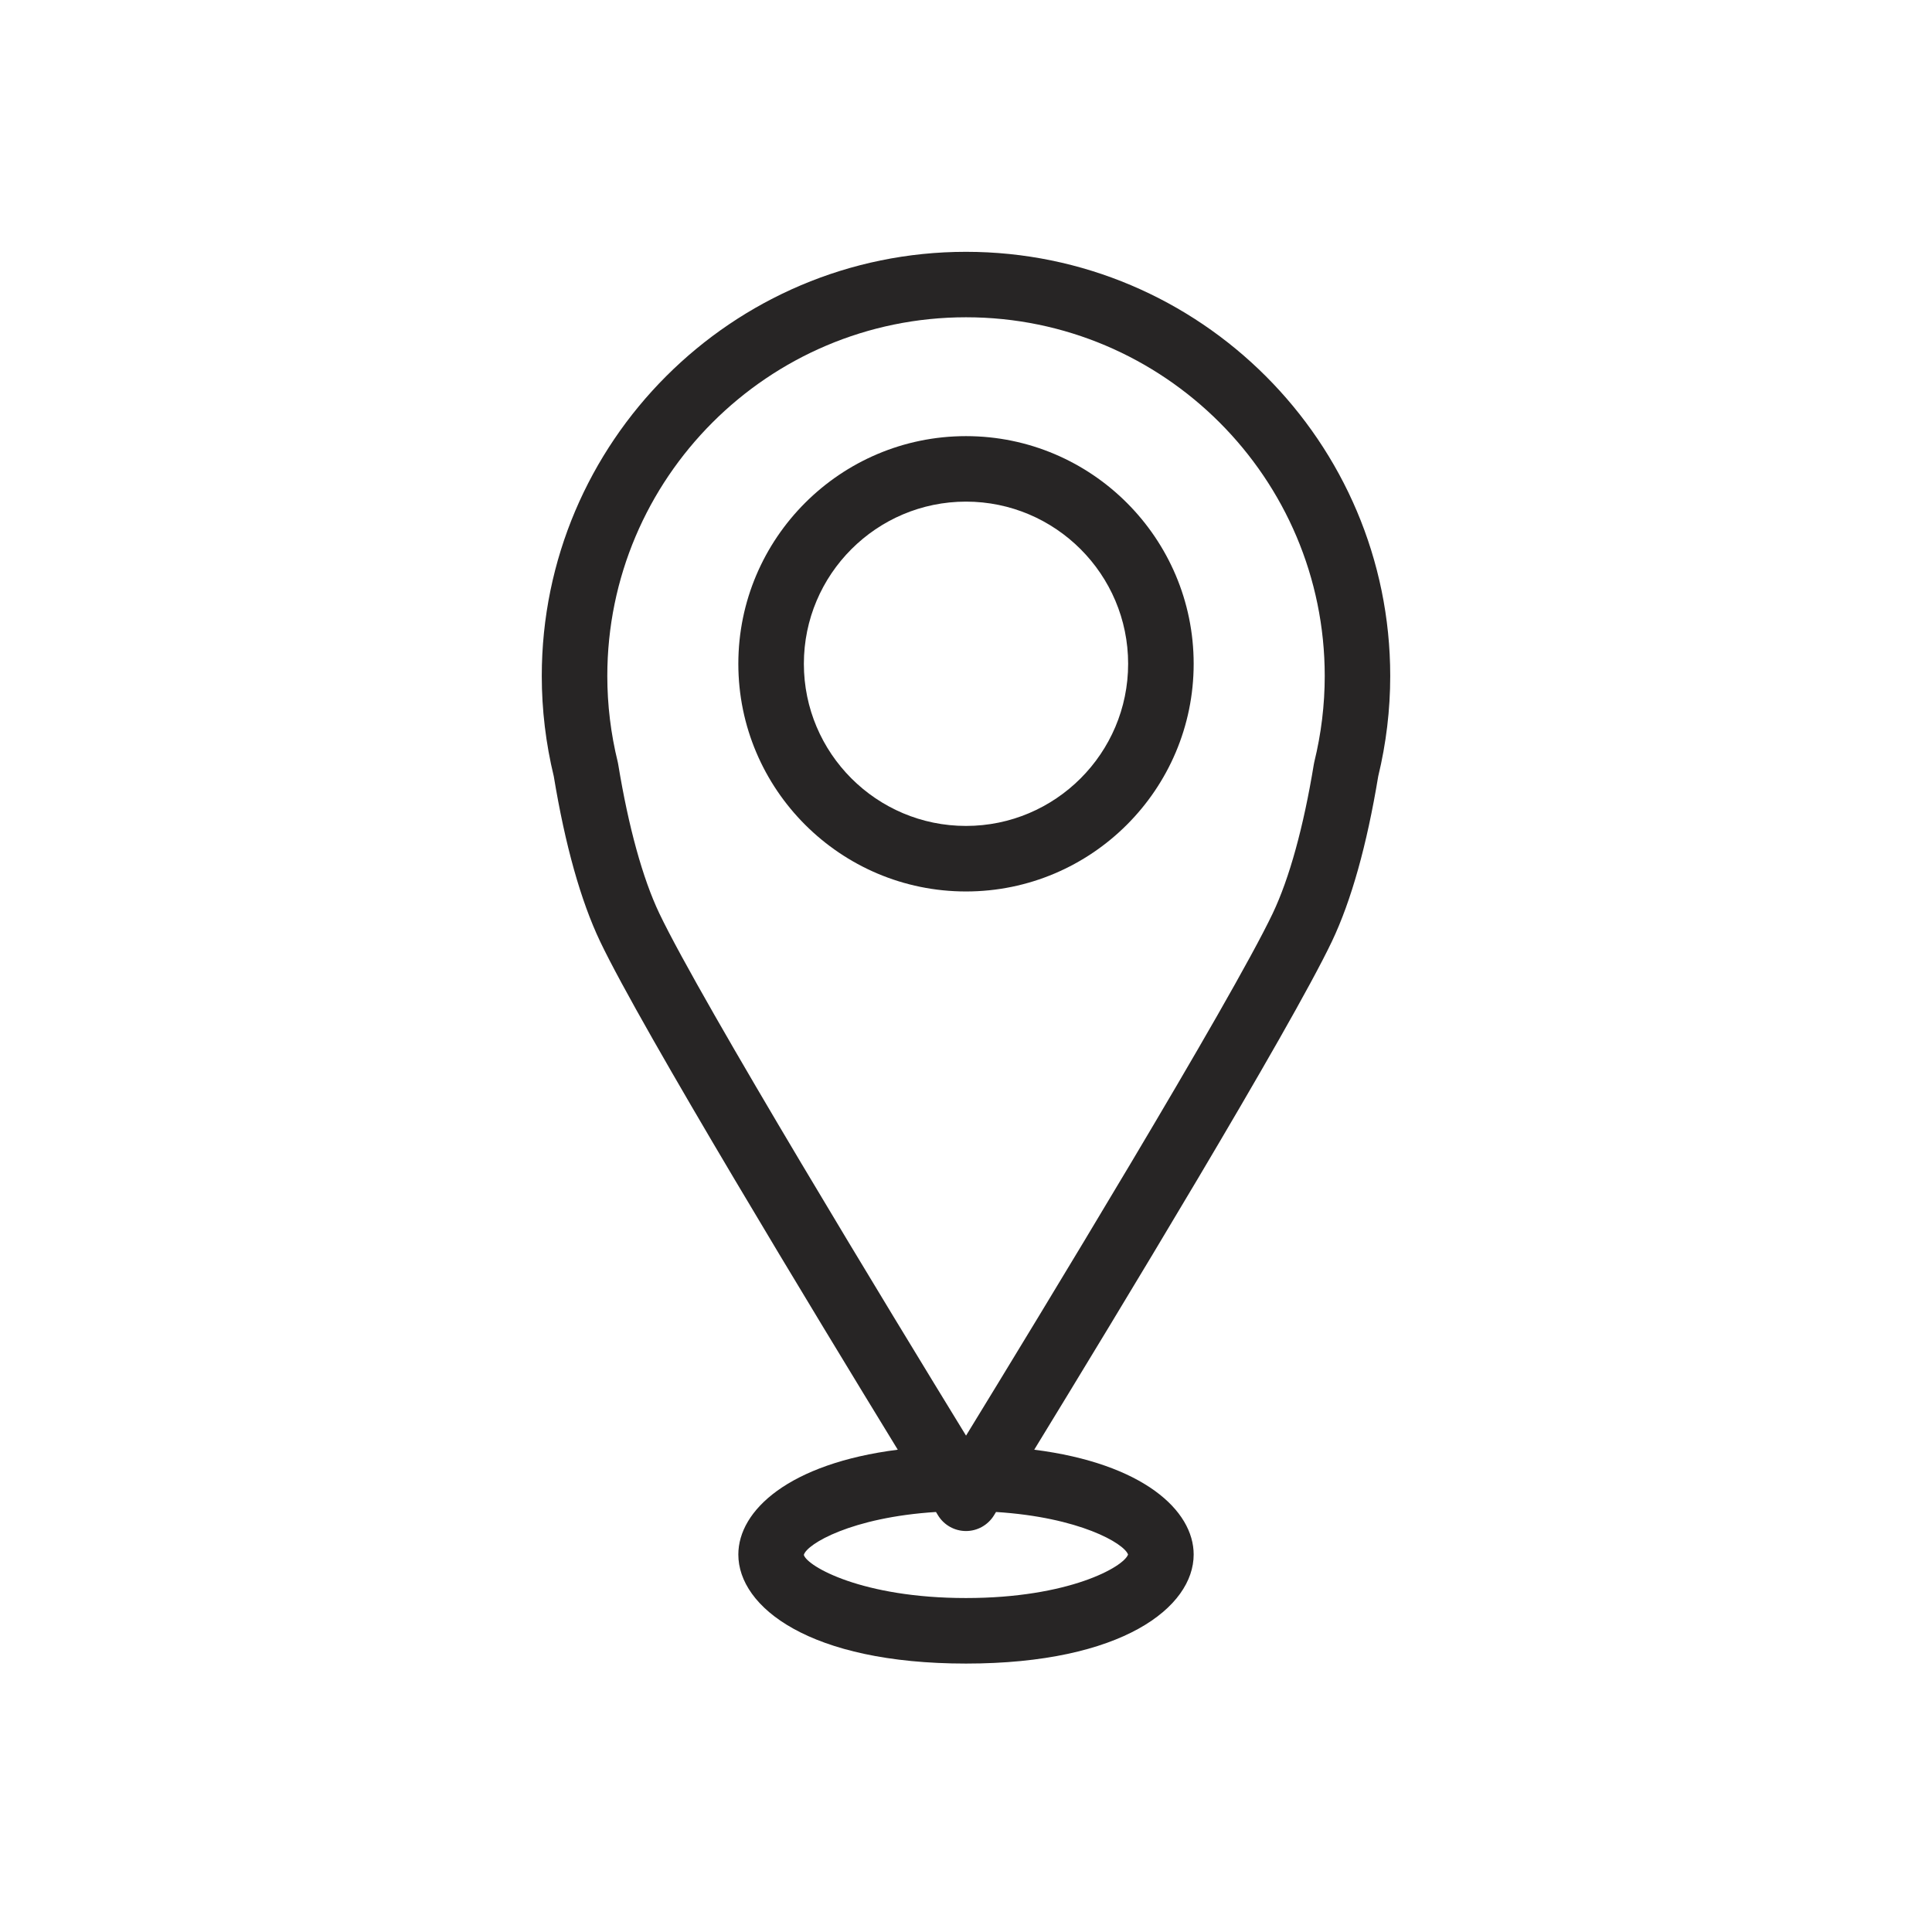 <?xml version="1.0" encoding="utf-8"?>
<!-- Generator: Adobe Illustrator 25.0.0, SVG Export Plug-In . SVG Version: 6.00 Build 0)  -->
<svg version="1.1" xmlns="http://www.w3.org/2000/svg" xmlns:xlink="http://www.w3.org/1999/xlink" x="0px" y="0px"
	 viewBox="0 0 500 500" style="enable-background:new 0 0 500 500;" xml:space="preserve">
<style type="text/css">
	.st0{display:none;}
	.st1{display:inline;}
	.st2{fill:#272525;}
</style>
<g id="icon2" class="st0">
	<g id="XMLID_234_" class="st1">
		<path id="XMLID_64_" class="st2" d="M489.03,215.63h-147.8V86.07c0-4.68-3.79-8.48-8.48-8.48H174.01c-4.68,0-8.48,3.79-8.48,8.48
			v56.24H17.63c-4.68,0-8.48,3.8-8.48,8.48v258.83c0,4.68,3.79,8.48,8.48,8.48h156.38h158.64h0.1h156.28c4.68,0,8.48-3.8,8.48-8.48
			V224.1C497.51,219.42,493.71,215.63,489.03,215.63z M396.71,330.72h28.26v73.81h-28.26V330.72z M480.55,401.14h-45.41v-75.51
			c0-2.81-2.28-5.09-5.09-5.09h-38.43c-2.81,0-5.09,2.28-5.09,5.09v75.51h-45.41V232.58h139.43V401.14z M26.11,159.27h139.42v241.87
			h-45.41v-75.51c0-2.81-2.28-5.09-5.09-5.09H76.6c-2.81,0-5.09,2.28-5.09,5.09v75.51H26.11V159.27z M81.69,330.72h28.26v73.81
			H81.69V330.72z M324.17,224.1v177.04h-48.73v-75.51c0-2.81-2.28-5.09-5.09-5.09h-38.44c-2.81,0-5.09,2.28-5.09,5.09v75.51h-44.34
			V150.79V94.55h141.79v128.54C324.23,223.42,324.17,223.75,324.17,224.1z M237,404.53v-73.81h28.27v73.81H237z"/>
		<path id="XMLID_60_" class="st2" d="M244.12,126.72h-37.97c-2.81,0-5.09,2.28-5.09,5.09v37.97c0,2.81,2.28,5.09,5.09,5.09h37.97
			c2.81,0,5.09-2.28,5.09-5.09V131.8C249.21,129,246.93,126.72,244.12,126.72z M239.04,164.69h-27.8v-27.8h27.8V164.69z"/>
		<path id="XMLID_56_" class="st2" d="M301.77,126.72H263.8c-2.81,0-5.09,2.28-5.09,5.09v37.97c0,2.81,2.28,5.09,5.09,5.09h37.97
			c2.81,0,5.09-2.28,5.09-5.09V131.8C306.86,129,304.59,126.72,301.77,126.72z M296.69,164.69h-27.8v-27.8h27.8V164.69z"/>
		<path id="XMLID_52_" class="st2" d="M244.12,188.89h-37.97c-2.81,0-5.09,2.28-5.09,5.09v37.97c0,2.81,2.28,5.09,5.09,5.09h37.97
			c2.81,0,5.09-2.28,5.09-5.09v-37.97C249.21,191.17,246.93,188.89,244.12,188.89z M239.04,226.86h-27.8v-27.79h27.8V226.86z"/>
		<path id="XMLID_48_" class="st2" d="M301.77,188.89H263.8c-2.81,0-5.09,2.28-5.09,5.09v37.97c0,2.81,2.28,5.09,5.09,5.09h37.97
			c2.81,0,5.09-2.28,5.09-5.09v-37.97C306.86,191.17,304.59,188.89,301.77,188.89z M296.69,226.86h-27.8v-27.79h27.8V226.86z"/>
		<path id="XMLID_44_" class="st2" d="M244.12,251.06h-37.97c-2.81,0-5.09,2.28-5.09,5.09v37.97c0,2.81,2.28,5.09,5.09,5.09h37.97
			c2.81,0,5.09-2.28,5.09-5.09v-37.97C249.21,253.34,246.93,251.06,244.12,251.06z M239.04,289.04h-27.8v-27.8h27.8V289.04z"/>
		<path id="XMLID_40_" class="st2" d="M301.77,251.06H263.8c-2.81,0-5.09,2.28-5.09,5.09v37.97c0,2.81,2.28,5.09,5.09,5.09h37.97
			c2.81,0,5.09-2.28,5.09-5.09v-37.97C306.86,253.34,304.59,251.06,301.77,251.06z M296.69,289.04h-27.8v-27.8h27.8V289.04z"/>
		<path id="XMLID_36_" class="st2" d="M48.01,237.04h37.97c2.81,0,5.09-2.28,5.09-5.09v-37.97c0-2.81-2.28-5.09-5.09-5.09H48.01
			c-2.81,0-5.09,2.28-5.09,5.09v37.97C42.92,234.76,45.2,237.04,48.01,237.04z M53.1,199.07h27.79v27.79H53.1V199.07z"/>
		<path id="XMLID_32_" class="st2" d="M105.66,237.04h37.97c2.81,0,5.09-2.28,5.09-5.09v-37.97c0-2.81-2.27-5.09-5.09-5.09h-37.97
			c-2.81,0-5.09,2.28-5.09,5.09v37.97C100.57,234.76,102.85,237.04,105.66,237.04z M110.75,199.07h27.79v27.79h-27.79V199.07z"/>
		<path id="XMLID_28_" class="st2" d="M85.98,299.21c2.81,0,5.09-2.28,5.09-5.09v-37.97c0-2.81-2.28-5.09-5.09-5.09H48.01
			c-2.81,0-5.09,2.28-5.09,5.09v37.97c0,2.81,2.28,5.09,5.09,5.09H85.98z M53.1,261.24h27.79v27.8H53.1V261.24z"/>
		<path id="XMLID_24_" class="st2" d="M105.66,299.21h37.97c2.81,0,5.09-2.28,5.09-5.09v-37.97c0-2.81-2.27-5.09-5.09-5.09h-37.97
			c-2.81,0-5.09,2.28-5.09,5.09v37.97C100.57,296.93,102.85,299.21,105.66,299.21z M110.75,261.24h27.79v27.8h-27.79V261.24z"/>
		<path id="XMLID_20_" class="st2" d="M363.03,299.21H401c2.81,0,5.09-2.28,5.09-5.09v-37.97c0-2.81-2.28-5.09-5.09-5.09h-37.97
			c-2.81,0-5.09,2.28-5.09,5.09v37.97C357.94,296.93,360.22,299.21,363.03,299.21z M368.11,261.24h27.8v27.8h-27.8V261.24z"/>
		<path id="XMLID_16_" class="st2" d="M420.68,299.21h37.97c2.81,0,5.09-2.28,5.09-5.09v-37.97c0-2.81-2.28-5.09-5.09-5.09h-37.97
			c-2.81,0-5.09,2.28-5.09,5.09v37.97C415.59,296.93,417.87,299.21,420.68,299.21z M425.76,261.24h27.8v27.8h-27.8V261.24z"/>
	</g>
</g>
<g id="icon1">
	<g id="XMLID_182_">
		<path id="XMLID_332_" class="st2" d="M356.68,200.92c2.06-8.51,3.11-17.24,3.11-25.96c0-60.54-49.25-109.79-109.79-109.79
			c-60.54,0-109.79,49.25-109.79,109.79c0,8.72,1.05,17.46,3.11,25.96c2.94,17.8,6.97,32.17,11.98,42.71
			c10.79,22.66,56.19,97.47,77.04,131.55c-28.18,3.59-41.26,15.71-41.26,27.13c0,13.59,18.44,28.22,58.92,28.22
			c40.48,0,58.92-14.63,58.92-28.22c0-11.42-13.08-23.54-41.26-27.13c20.84-34.08,66.25-108.89,77.04-131.55
			C349.71,233.09,353.74,218.72,356.68,200.92z M291.94,402.31c-1.15,3.21-15.32,11.26-41.94,11.26c-26.93,0-41.13-8.24-41.97-11.16
			c0.76-2.82,12.33-9.73,34.2-11.11c0.26,0.41,0.45,0.73,0.55,0.9c1.54,2.5,4.27,4.03,7.22,4.03c2.94,0,5.67-1.53,7.22-4.03
			c0.1-0.17,0.3-0.48,0.55-0.9C279.35,392.66,290.91,399.42,291.94,402.31z M170.61,236.34c-4.29-9.03-7.96-22.34-10.61-38.49
			c-0.04-0.22-0.08-0.44-0.13-0.66c-1.79-7.28-2.7-14.77-2.7-22.24c0-51.19,41.65-92.84,92.84-92.84
			c51.19,0,92.83,41.65,92.83,92.84c0,7.47-0.91,14.95-2.7,22.24c-0.05,0.21-0.1,0.44-0.13,0.66c-2.65,16.15-6.32,29.46-10.61,38.49
			c-10.9,22.88-60.6,104.52-79.39,135.2C231.21,340.86,181.51,259.22,170.61,236.34z"/>
		<path id="XMLID_328_" class="st2" d="M250,112.87c-32.49,0-58.92,26.43-58.92,58.92c0,32.49,26.43,58.92,58.92,58.92
			c32.49,0,58.92-26.43,58.92-58.92C308.92,139.3,282.49,112.87,250,112.87z M208.04,171.79c0-23.14,18.82-41.97,41.96-41.97
			c23.14,0,41.96,18.83,41.96,41.97c0,23.14-18.82,41.96-41.96,41.96C226.86,213.76,208.04,194.93,208.04,171.79z"/>
	</g>
</g>
<g id="icon3" class="st0">
	<g id="XMLID_217_" class="st1">
		<path id="XMLID_199_" class="st2" d="M286.91,293.57L407.06,356c3.46,1.79,7.68,1.01,10.26-1.91c2.58-2.91,2.84-7.21,0.64-10.42
			l-28.07-40.87c0.72-0.9,1.35-1.87,1.9-2.92l5.97-11.48c2.19-4.2,2.6-9,1.17-13.52c-1.43-4.52-4.53-8.21-8.73-10.39
			c-4.2-2.19-9.01-2.61-13.52-1.17c-3.8,1.2-6.96,3.64-9.19,6.88l-12.51-18.21l4.91-9.44c2.18-4.2,2.6-9,1.17-13.52
			c-1.43-4.52-4.53-8.21-8.73-10.39c-4.2-2.19-9.01-2.6-13.52-1.18c-2.04,0.65-3.88,1.67-5.52,2.95l-3.72-5.42
			c32.51-67.24,53.75-143.48,29.96-155.85c-23.88-12.39-77.72,48.13-114.43,113.76l-9.27,0.1c0.32-2.52,0.15-5.09-0.64-7.58
			c-1.43-4.52-4.53-8.21-8.73-10.39c-4.21-2.18-9.01-2.61-13.52-1.17c-4.52,1.43-8.21,4.53-10.39,8.73l-5.62,10.81l-21.94,0.23
			c4.01-8.55,0.63-18.84-7.83-23.24c-4.2-2.19-9-2.61-13.52-1.17c-4.52,1.43-8.21,4.53-10.39,8.73l-5.97,11.48
			c-0.76,1.47-1.23,3.03-1.56,4.61l-46.76,0.49c-3.89,0.04-7.26,2.73-8.16,6.51c-0.9,3.79,0.89,7.7,4.34,9.49l120.18,62.45
			c-10.87,26.56-15.16,52.13-18.67,73.01c-1.2,7.14-2.35,13.97-3.64,20.12L120.07,366c-4.07,1.28-6.55,5.4-5.78,9.59
			c0.76,4.2,4.55,7.14,8.78,6.96c0.59-0.04,60.23-2.42,108.3,56.8c1.66,2.04,4.1,3.13,6.59,3.13c1.37,0,2.74-0.33,4.01-1.01
			c3.59-1.93,5.3-6.14,4.07-10.02l-19.85-62.78c2.2-2.42,4.52-4.96,6.95-7.6C248.57,344.26,269.28,321.69,286.91,293.57z
			 M160.15,371.12l32.62-10.31c2.83-0.9,4.99-3.22,5.69-6.11c1.88-7.84,3.35-16.61,4.9-25.89c3.86-22.98,8.24-49.03,20.57-76.2
			c1.87-4.1,0.19-8.95-3.81-11.03l-97.06-50.44l18.31-0.19c1.05,0.91,2.18,1.75,3.45,2.41c2.56,1.33,5.34,2.01,8.15,2.01
			c1.8,0,3.6-0.27,5.37-0.83c2.49-0.79,4.68-2.12,6.56-3.83l31.67-0.33c1.62,3.15,4.17,5.86,7.54,7.62
			c2.56,1.33,5.35,2.01,8.15,2.01c1.8,0,3.6-0.27,5.37-0.83c4.52-1.43,8.21-4.53,10.39-8.73l0.2-0.39l21.97-0.23
			c3.07-0.03,5.88-1.72,7.35-4.42c40.21-73.69,82.99-110.25,94-111c4.56,8.44-0.24,58.32-39.4,137.57
			c-1.36,2.75-1.13,6.02,0.61,8.56l10.58,15.4l-0.92,1.77c-2.18,4.2-2.6,9-1.18,13.52c1.43,4.52,4.53,8.21,8.73,10.39
			c2.61,1.35,5.4,2,8.15,2c1.32,0,2.62-0.19,3.9-0.47l16.82,24.47c-0.75,3.1-0.7,6.35,0.28,9.47c1.43,4.52,4.52,8.2,8.73,10.39
			c1.87,0.97,3.86,1.59,5.89,1.85l11,16.01l-97.07-50.44c-4-2.08-8.93-0.66-11.22,3.22c-17.55,29.8-38.77,52.93-55.83,71.52
			c-3.71,4.04-7.19,7.83-10.34,11.37c-1.98,2.23-2.64,5.34-1.74,8.19l10.65,33.68C198.31,385.39,177.28,376.07,160.15,371.12z
			 M149.3,175.69l5.97-11.48c0.74-1.43,2.2-2.24,3.71-2.24c0.65,0,1.3,0.15,1.91,0.47c2.03,1.06,2.84,3.58,1.78,5.62l-5.97,11.48
			c0,0,0,0,0,0c-0.51,0.99-1.38,1.72-2.44,2.05c-1.06,0.33-2.19,0.23-3.17-0.28c-0.99-0.51-1.72-1.38-2.06-2.44
			C148.69,177.81,148.78,176.68,149.3,175.69z M214.56,168.84c0.75-1.43,2.2-2.24,3.71-2.24c0.64,0,1.3,0.15,1.91,0.47
			c0.99,0.51,1.72,1.38,2.05,2.44c0.34,1.06,0.24,2.19-0.27,3.18L216,184.17c-0.52,0.99-1.38,1.72-2.45,2.05
			c-1.06,0.33-2.19,0.24-3.18-0.27c-2.04-1.06-2.84-3.58-1.78-5.62L214.56,168.84z M342.87,230.39c0.41-0.13,0.84-0.2,1.26-0.2
			c0.66,0,1.31,0.16,1.92,0.47c0.99,0.51,1.72,1.38,2.05,2.44c0.33,1.06,0.24,2.19-0.27,3.18l-5.97,11.48
			c-1.07,2.04-3.59,2.83-5.62,1.78c-2.04-1.06-2.84-3.58-1.78-5.62c0,0,0,0,0,0l5.96-11.48
			C340.94,231.45,341.81,230.73,342.87,230.39z M372.34,289.78l5.97-11.48c0.51-0.99,1.38-1.72,2.45-2.05
			c1.06-0.33,2.18-0.23,3.17,0.28c0.99,0.51,1.72,1.38,2.06,2.44c0.33,1.06,0.24,2.19-0.28,3.18l-5.97,11.49
			c-0.51,0.99-1.38,1.71-2.44,2.05c-1.06,0.33-2.19,0.23-3.18-0.27c-0.99-0.51-1.71-1.38-2.05-2.44
			C371.73,291.9,371.83,290.77,372.34,289.78z"/>
	</g>
</g>
</svg>
